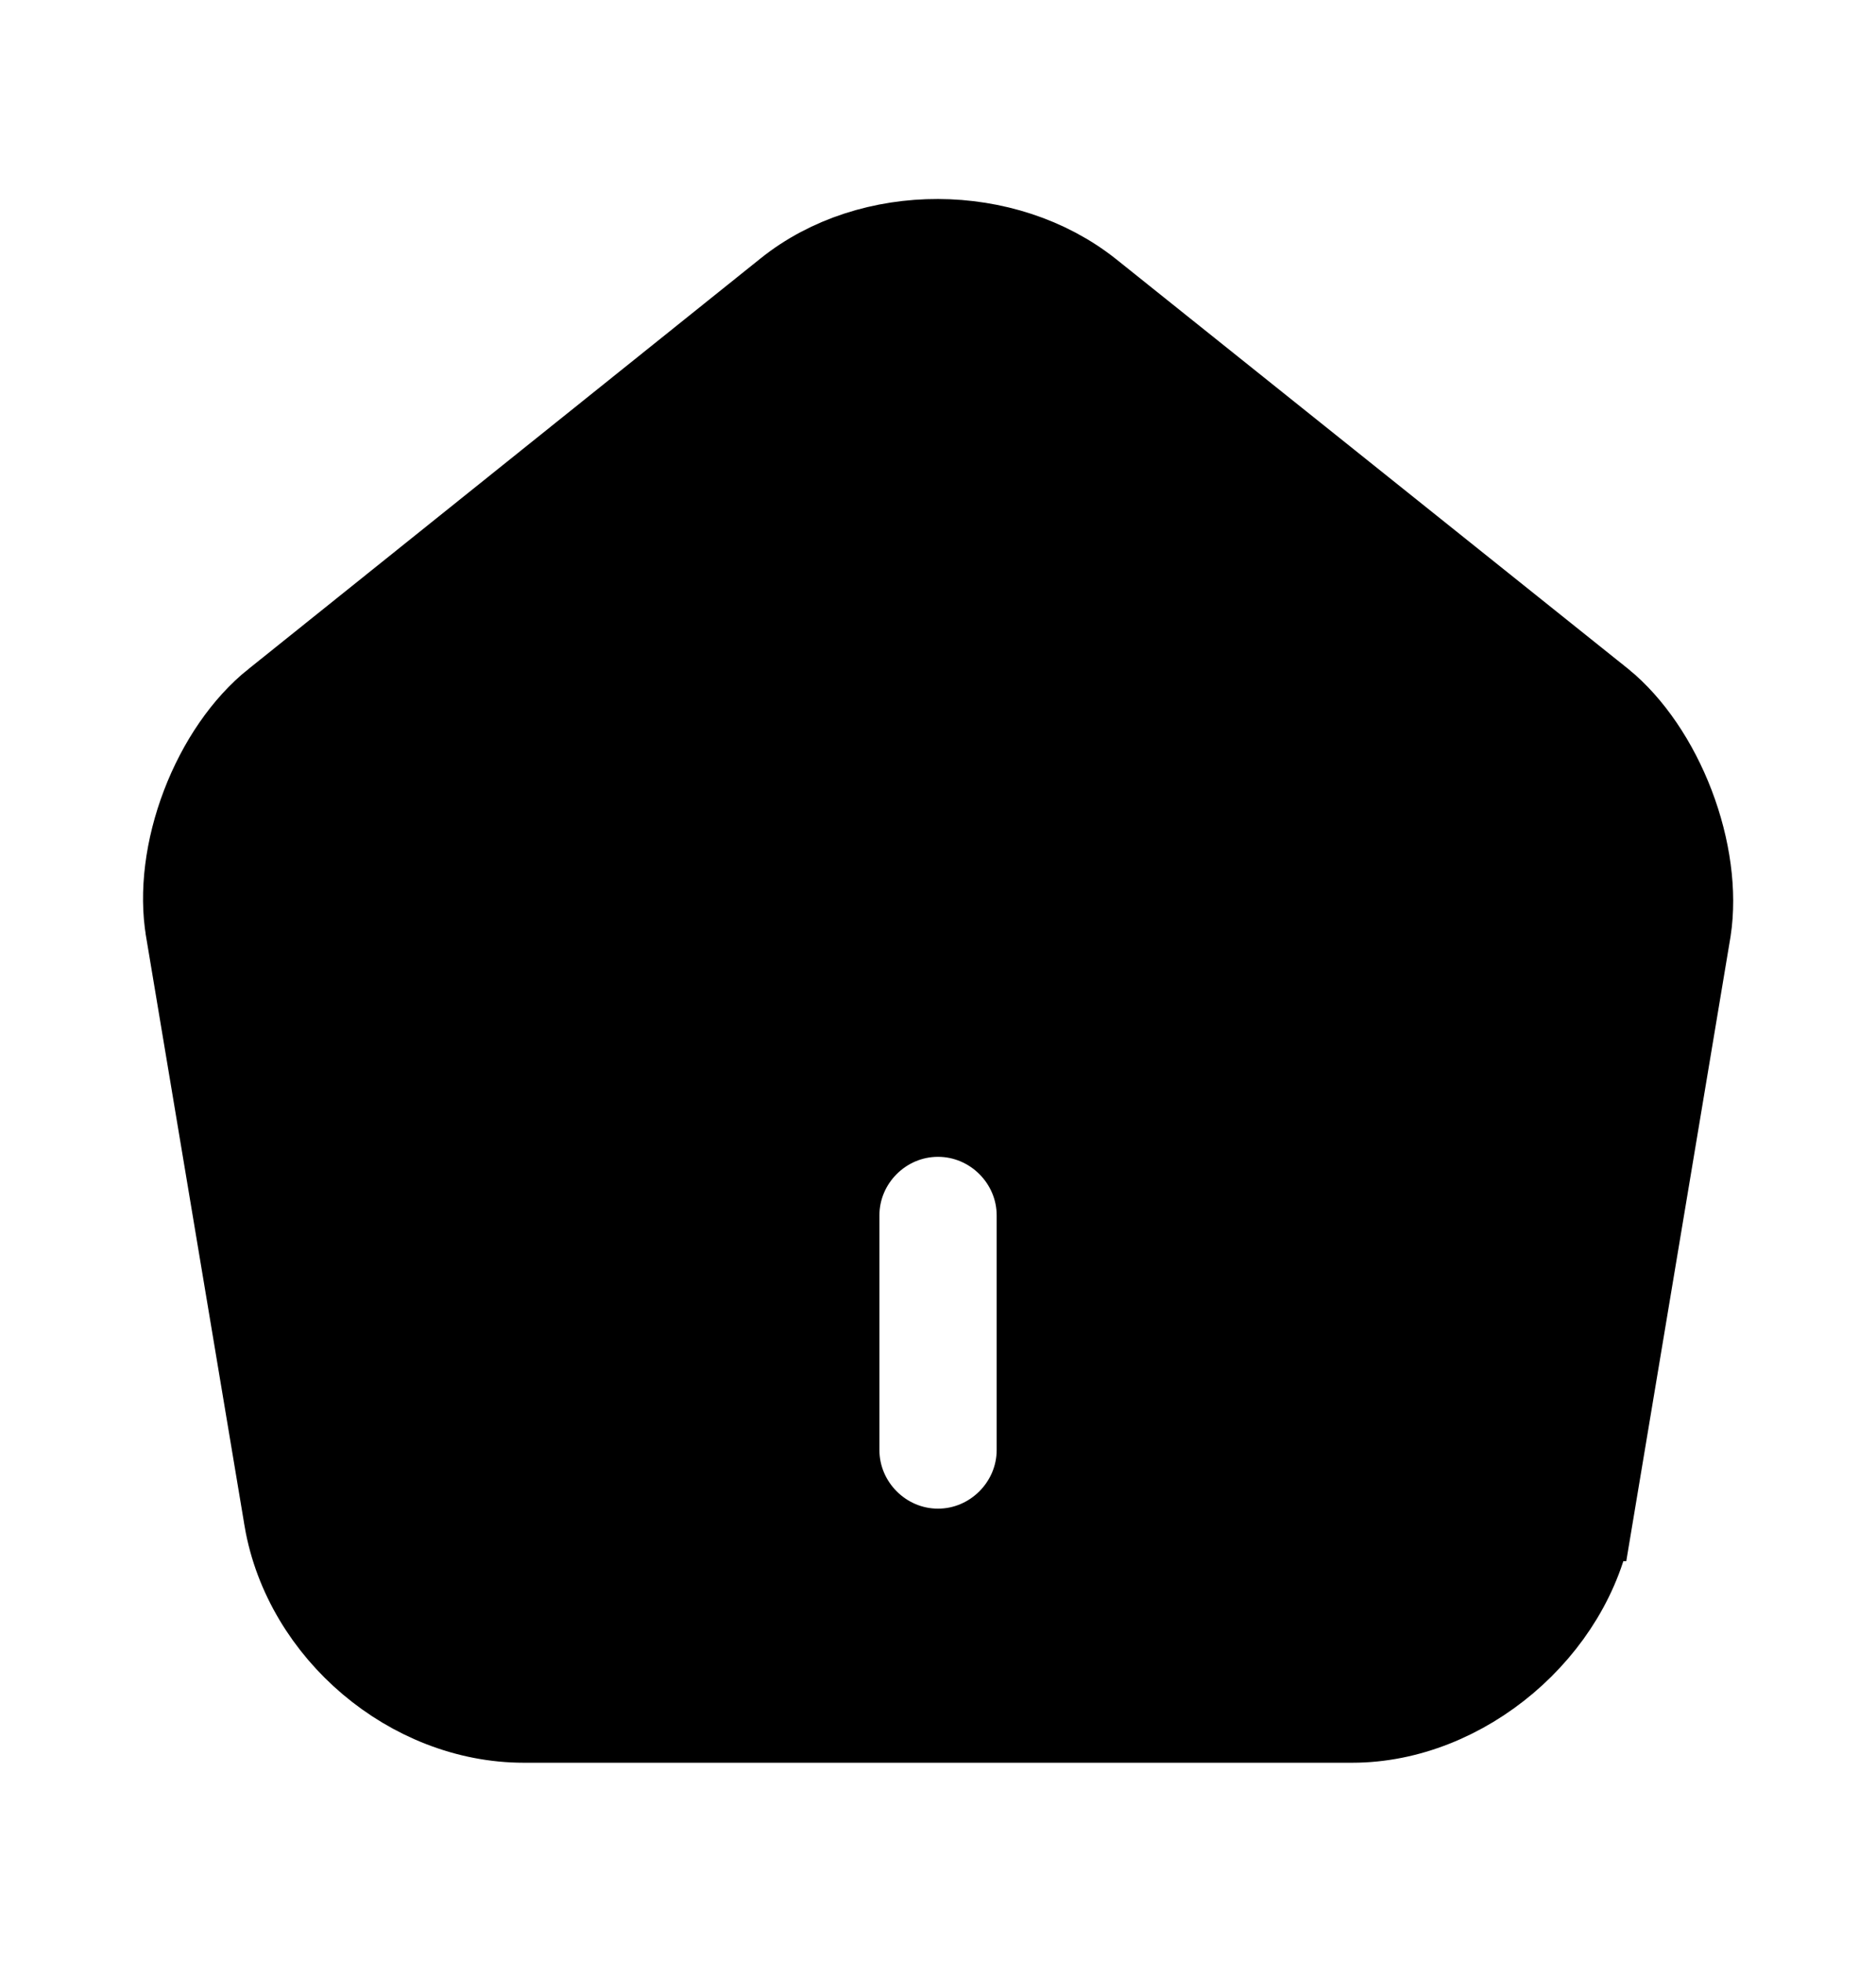 <svg width="22" height="23" viewBox="0 0 22 23" fill="currentColor" xmlns="http://www.w3.org/2000/svg">
	<path d="M9.232 3.42L9.232 3.42C10.211 2.634 11.784 2.638 12.778 3.43C12.778 3.43 12.778 3.43 12.778 3.43L18.778 8.23C18.779 8.231 18.779 8.231 18.78 8.231C19.119 8.508 19.415 8.944 19.606 9.444C19.797 9.944 19.867 10.466 19.801 10.899L18.648 17.804C18.647 17.804 18.647 17.805 18.647 17.805C18.422 19.099 17.161 20.167 15.858 20.167H6.142C4.82 20.167 3.588 19.125 3.362 17.815C3.362 17.814 3.362 17.814 3.362 17.814L2.207 10.904L2.207 10.903C2.133 10.468 2.199 9.945 2.39 9.445C2.581 8.945 2.88 8.51 3.227 8.233L3.228 8.233L9.232 3.42ZM11 18.188C11.652 18.188 12.188 17.652 12.188 17V14.25C12.188 13.598 11.652 13.063 11 13.063C10.348 13.063 9.813 13.598 9.813 14.25V17C9.813 17.652 10.348 18.188 11 18.188Z" fill="currentColor" stroke="currentColor" />
</svg>
